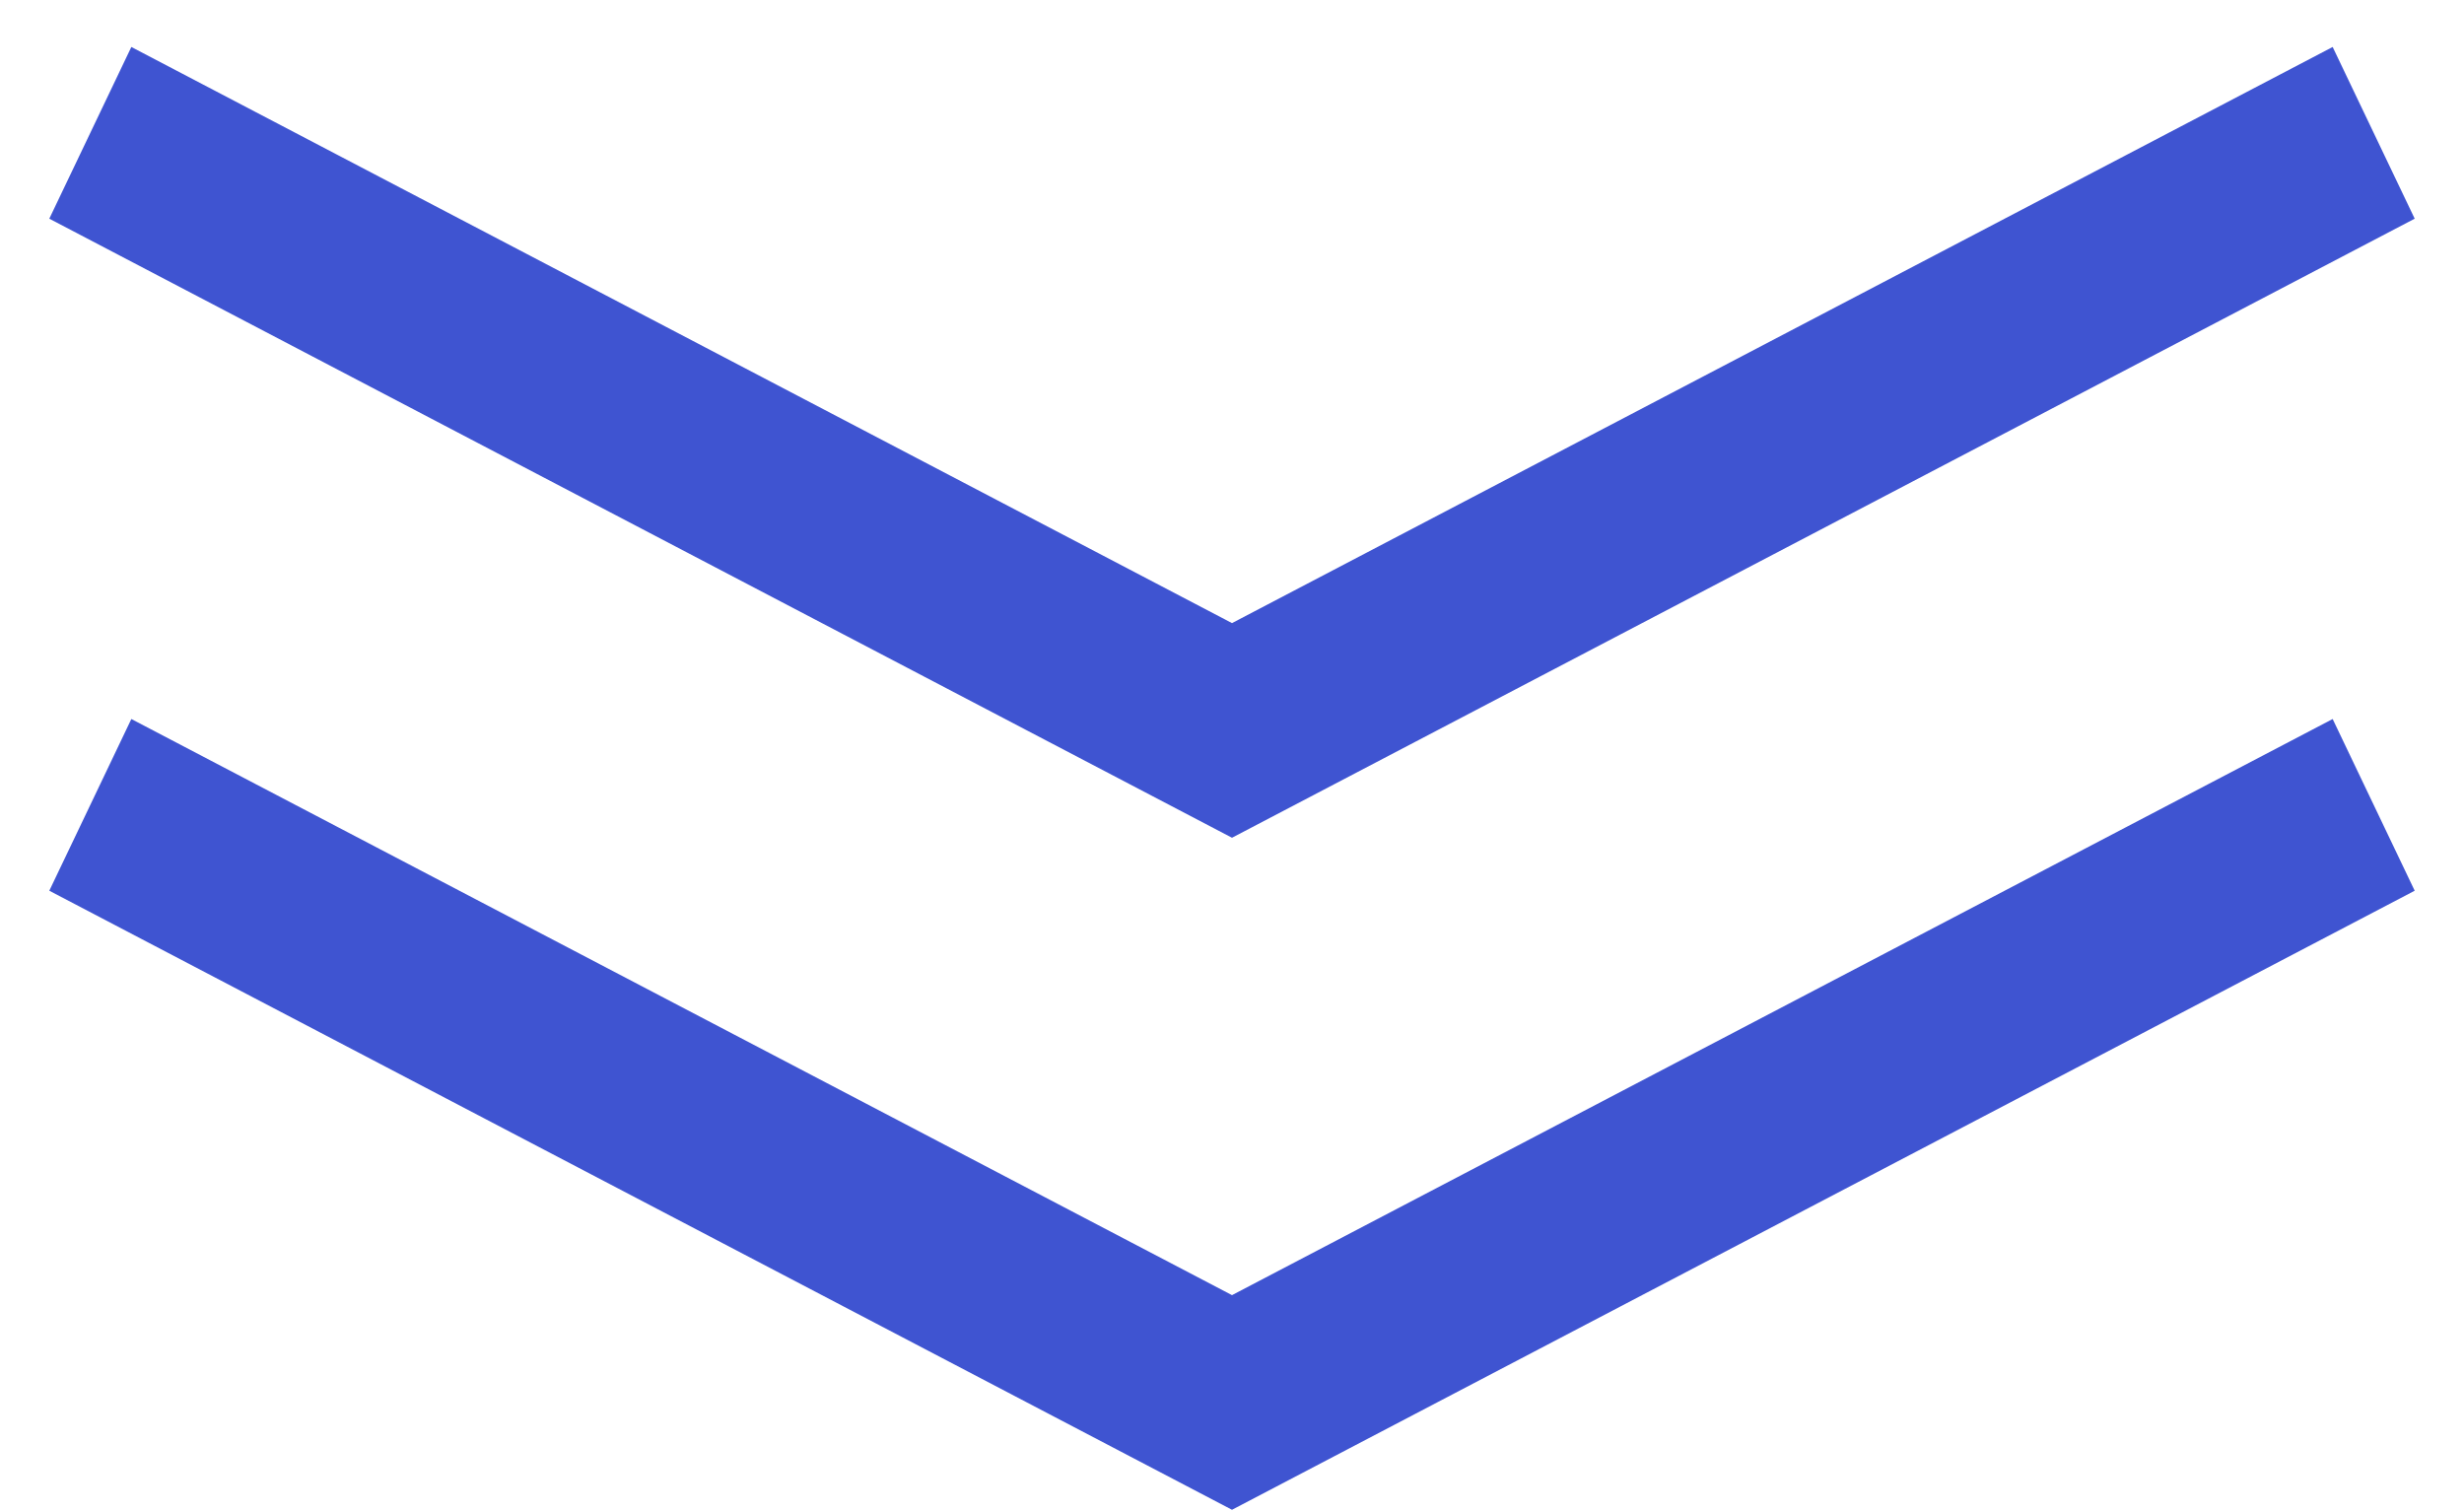 <?xml version="1.0" encoding="UTF-8"?>
<svg width="44px" height="27px" viewBox="0 0 44 27" version="1.1" xmlns="http://www.w3.org/2000/svg" xmlns:xlink="http://www.w3.org/1999/xlink">
    <title>Group 25 Copy 15</title>
    <g id="Blocks" stroke="none" stroke-width="1" fill="none" fill-rule="evenodd">
        <g id="Style-Guide" transform="translate(-1144, -1656)" fill="#3F54D1" fill-rule="nonzero" stroke="#3F54D1" stroke-width="1.699">
            <g id="Group-25-Copy-15" transform="translate(1146, 1658)">
                <g id="Group">
                    <polygon id="Path" points="20 12 0 1.532 0.732 0 20 10.085 39.268 0 40 1.532"></polygon>
                </g>
                <g id="Group" transform="translate(0, 12)">
                    <polygon id="Path" points="20 12 0 1.532 0.732 0 20 10.085 39.268 0 40 1.532"></polygon>
                </g>
            </g>
        </g>
    </g>
</svg>